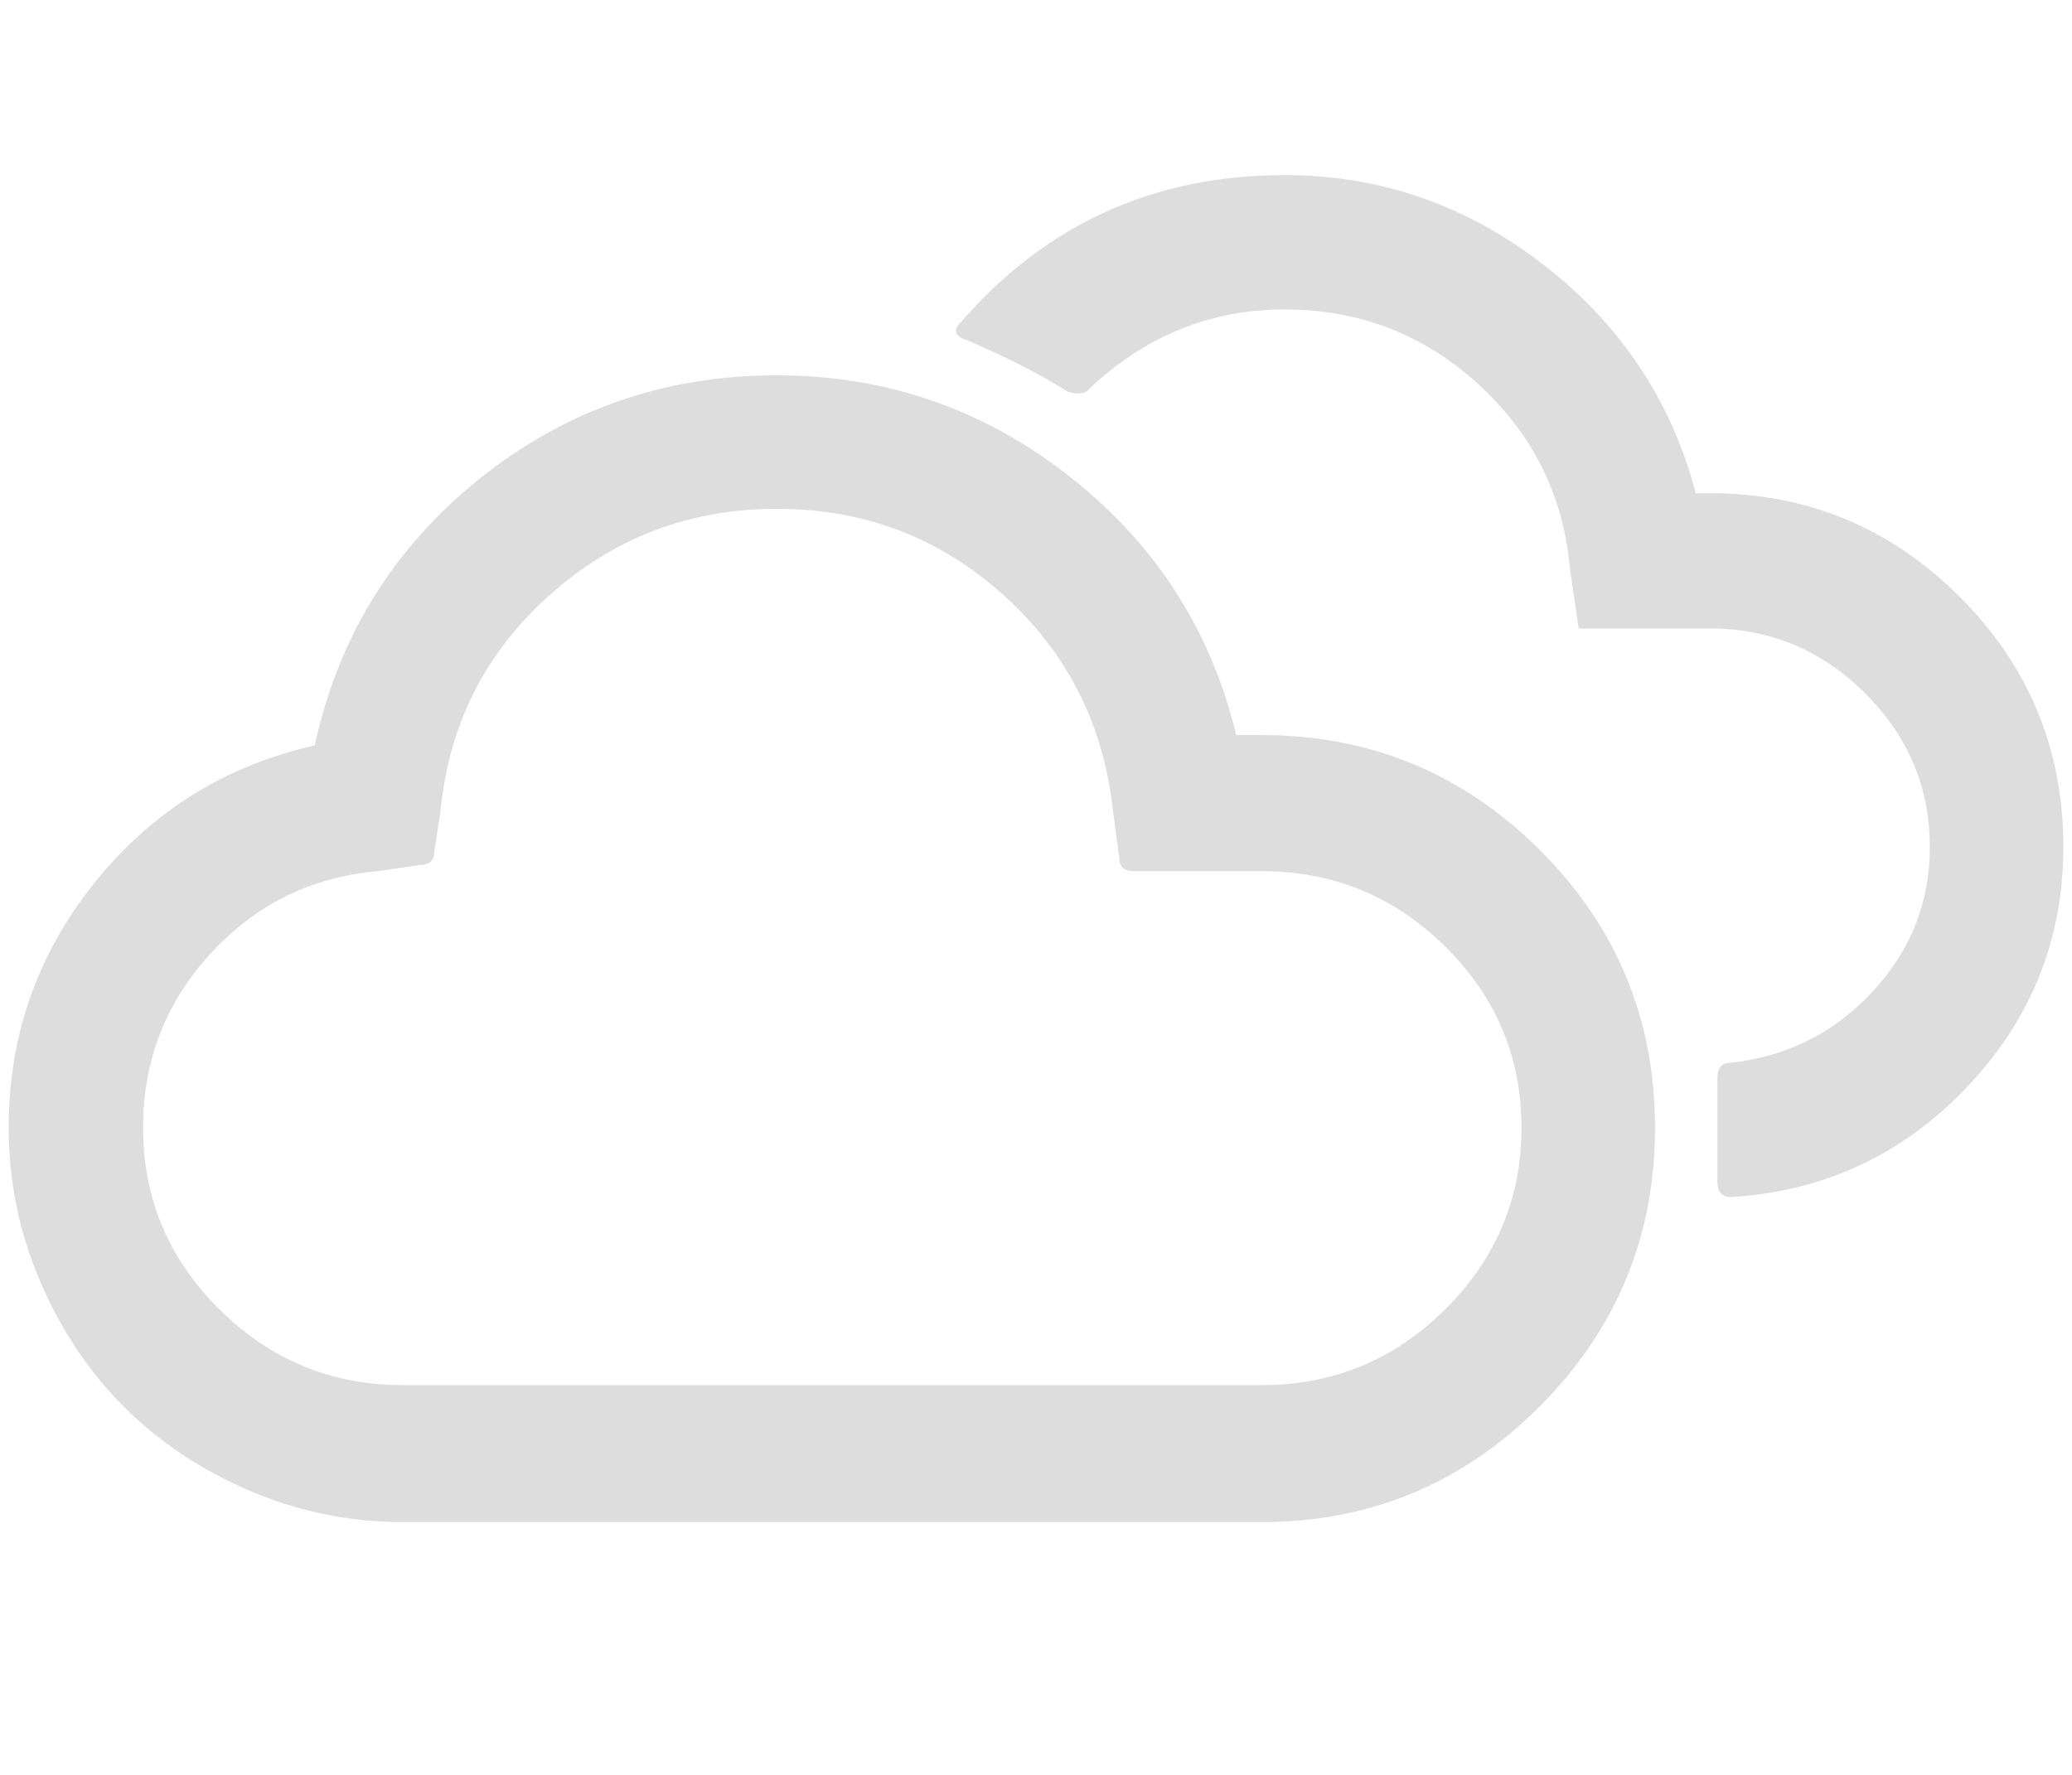 <?xml version="1.0" standalone="no"?>
<!DOCTYPE svg PUBLIC "-//W3C//DTD SVG 1.1//EN" "http://www.w3.org/Graphics/SVG/1.1/DTD/svg11.dtd" >
<svg xmlns="http://www.w3.org/2000/svg" xmlns:xlink="http://www.w3.org/1999/xlink" version="1.1" viewBox="-10 0 2390 2048">
   <style
      type="text/css"
      id="current-color-scheme">.ColorScheme-Text{color:#dddddd;}.ColorScheme-Background{color:#1a1a1a;}.ColorScheme-Highlight{color:#aaaaac30;}.ColorScheme-ViewText{color:#dddddd;}.ColorScheme-ViewBackground{color:#1a1a1a01;}.ColorScheme-ViewHover{color:#aaaaac30;}.ColorScheme-ViewFocus{color:#aaaaac30;}.ColorScheme-ButtonText{color:#bbbbbb;}.ColorScheme-ButtonBackground{color:#aaaaac20;}.ColorScheme-ButtonHover{color:#aaaaac30;}.ColorScheme-ButtonFocus{color:#aaaaac30;}.ColorScheme-NegativeText { color: #8500ff; } </style>
   <path class="ColorScheme-Text" fill="currentColor"
d="M0 1301q0 -159 99 -282.5t254 -158.5q41 -188 190 -307.5t343 -119.5q189 0 337.5 116.5t192.5 298.5h29q188 0 321 132.5t133 320.5t-133 321.5t-321 133.5h-990q-92 0 -176.5 -36t-145.5 -97t-97 -145.5t-36 -176.5zM155 1301q0 122 88 209.5t212 87.5h990
q124 0 212 -87.5t88 -209.5t-88 -209t-212 -87h-148q-16 0 -16 -16l-7 -52q-16 -151 -126.5 -250.5t-261.5 -99.5t-262.5 100t-125.5 250l-7 45q0 16 -17 16l-48 7q-115 10 -193 95t-78 201zM1099 371q-16 15 8 22q69 30 115 59q18 5 24 -3q97 -92 226 -92t223.5 86.5
t105.5 213.5l10 68h151q104 0 179 74.5t75 177.5q0 96 -66 167t-163 82q-16 0 -16 17v121q0 17 16 17q161 -10 272 -127t111 -277q0 -169 -119.5 -288.5t-288.5 -119.5h-16q-42 -160 -175.5 -263.5t-298.5 -103.5q-226 0 -373 169z" />
</svg>

